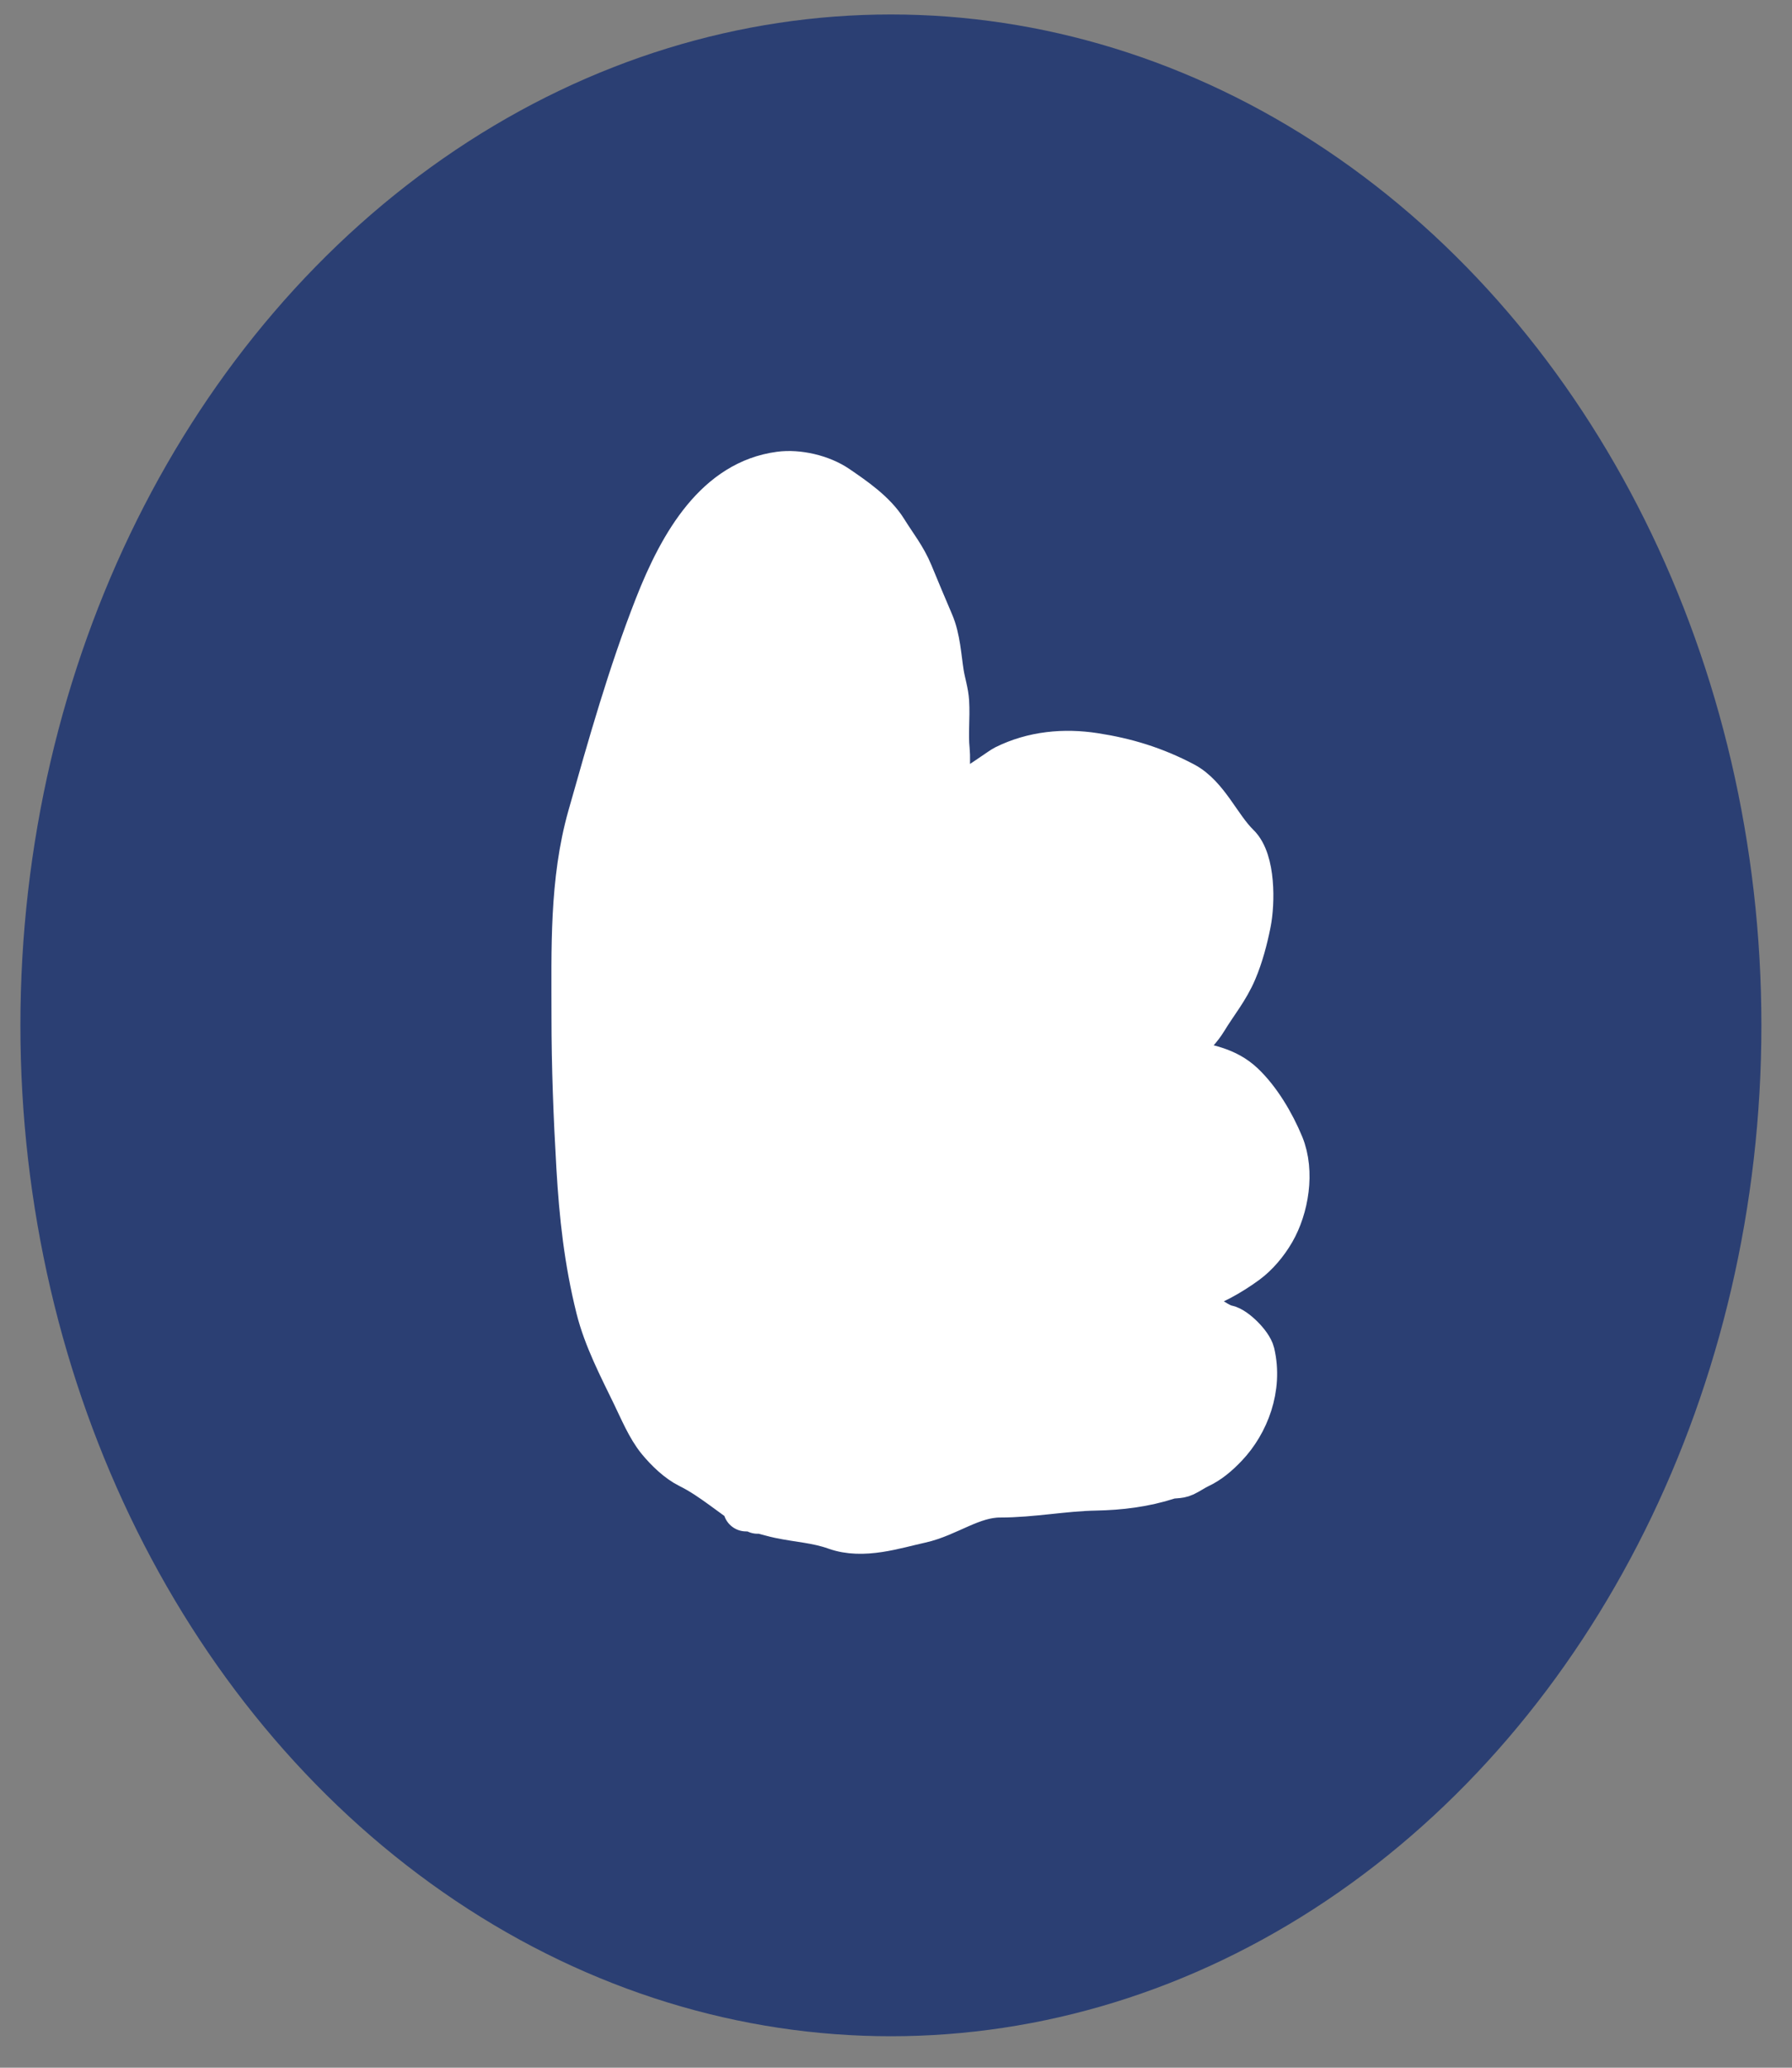 <svg width="39" height="45" viewBox="0 0 39 45" fill="none" xmlns="http://www.w3.org/2000/svg">
	<rect x="0" y="0" width="39" height="45" fill="#808080" stroke="none"/>
	<ellipse cx="19.389" cy="22.315" rx="18.945" ry="22" fill="#2B3F73"/>
	<path d="M15.012 31.894C15.517 32.143 15.957 32.543 16.439 32.849C16.616 32.881 16.802 32.944 16.968 32.979C17.389 33.068 17.78 33.083 18.194 33.231C18.781 33.441 19.461 33.209 20.032 33.083C20.618 32.953 21.14 32.526 21.763 32.526C22.462 32.526 23.145 32.388 23.84 32.375C24.374 32.365 24.902 32.301 25.418 32.134C25.535 32.096 25.644 32.126 25.763 32.07C25.869 32.02 25.967 31.949 26.072 31.899C26.299 31.793 26.479 31.639 26.663 31.446C27.121 30.964 27.419 30.2 27.244 29.454C27.198 29.263 26.86 28.932 26.695 28.9C26.5 28.863 26.263 28.651 26.065 28.573C25.965 28.533 25.286 28.395 25.524 28.285C25.667 28.217 25.797 28.081 25.95 28.044C26.338 27.95 26.773 27.698 27.11 27.451C27.333 27.287 27.541 27.042 27.691 26.782C27.982 26.277 28.115 25.504 27.878 24.927C27.681 24.45 27.377 23.943 27.027 23.612C26.683 23.287 26.259 23.222 25.846 23.136C25.52 23.069 25.182 23.124 24.855 23.148C24.499 23.173 24.141 23.159 23.785 23.159H24.002C24.754 23.159 25.742 22.96 26.222 22.171C26.439 21.814 26.688 21.52 26.858 21.119C26.995 20.797 27.09 20.437 27.16 20.087C27.249 19.646 27.258 18.736 26.925 18.414C26.515 18.015 26.254 17.341 25.75 17.076C25.113 16.741 24.497 16.555 23.813 16.45C23.164 16.35 22.491 16.409 21.883 16.712C21.731 16.789 20.741 17.553 20.659 17.339C20.562 17.086 20.633 16.609 20.604 16.321C20.568 15.974 20.613 15.62 20.592 15.272C20.58 15.069 20.511 14.865 20.479 14.664C20.422 14.304 20.403 13.897 20.26 13.565C20.107 13.209 19.959 12.854 19.81 12.493C19.664 12.138 19.451 11.878 19.257 11.564C19.018 11.177 18.576 10.875 18.224 10.634L18.206 10.621C17.866 10.389 17.361 10.276 16.974 10.328C15.627 10.507 14.852 11.807 14.305 13.204C13.727 14.68 13.294 16.213 12.858 17.754L12.852 17.776C12.454 19.184 12.502 20.659 12.502 22.129C12.502 23.212 12.545 24.32 12.608 25.4C12.67 26.464 12.777 27.44 13.032 28.464C13.194 29.113 13.525 29.747 13.809 30.333C13.97 30.663 14.13 31.055 14.355 31.329C14.537 31.549 14.774 31.776 15.012 31.894Z" fill="white"/>
	<path d="M16.486 32.879C15.986 32.57 15.533 32.151 15.012 31.894C14.774 31.776 14.537 31.549 14.355 31.329C14.13 31.055 13.97 30.663 13.809 30.333C13.525 29.747 13.194 29.113 13.032 28.464C12.777 27.44 12.67 26.464 12.608 25.4C12.545 24.32 12.502 23.212 12.502 22.129C12.502 20.659 12.454 19.184 12.852 17.776C13.29 16.228 13.724 14.687 14.305 13.204C14.852 11.807 15.627 10.507 16.974 10.328C17.361 10.276 17.866 10.389 18.206 10.621C18.56 10.864 19.014 11.17 19.257 11.564C19.451 11.878 19.664 12.138 19.81 12.493C19.959 12.854 20.107 13.209 20.26 13.565C20.403 13.897 20.422 14.304 20.479 14.664C20.511 14.865 20.58 15.069 20.592 15.272C20.613 15.62 20.568 15.974 20.604 16.321C20.633 16.609 20.562 17.086 20.659 17.339C20.741 17.553 21.731 16.789 21.883 16.712C22.491 16.409 23.164 16.35 23.813 16.45C24.497 16.555 25.113 16.741 25.75 17.076C26.254 17.341 26.515 18.015 26.925 18.414C27.258 18.736 27.249 19.646 27.16 20.087C27.09 20.437 26.995 20.797 26.858 21.119C26.688 21.52 26.439 21.814 26.222 22.171C25.742 22.96 24.754 23.159 24.002 23.159C23.963 23.159 23.761 23.159 23.785 23.159C24.141 23.159 24.499 23.173 24.855 23.148C25.182 23.124 25.52 23.069 25.846 23.136C26.259 23.222 26.683 23.287 27.027 23.612C27.377 23.943 27.681 24.45 27.878 24.927C28.115 25.504 27.982 26.277 27.691 26.782C27.541 27.042 27.333 27.287 27.11 27.451C26.773 27.698 26.338 27.95 25.95 28.044C25.797 28.081 25.667 28.217 25.524 28.285C25.286 28.395 25.965 28.533 26.065 28.573C26.263 28.651 26.5 28.863 26.695 28.9C26.86 28.932 27.198 29.263 27.244 29.454C27.419 30.2 27.121 30.964 26.663 31.446C26.479 31.639 26.299 31.793 26.072 31.899C25.967 31.949 25.869 32.02 25.763 32.07C25.644 32.126 25.535 32.096 25.418 32.134C24.902 32.301 24.374 32.365 23.84 32.375C23.145 32.388 22.462 32.526 21.763 32.526C21.14 32.526 20.618 32.953 20.032 33.083C19.461 33.209 18.781 33.441 18.194 33.231C17.78 33.083 17.389 33.068 16.968 32.979C16.737 32.931 16.468 32.828 16.237 32.828" stroke="white" stroke-linecap="round" stroke-linejoin="round"/>
</svg>
